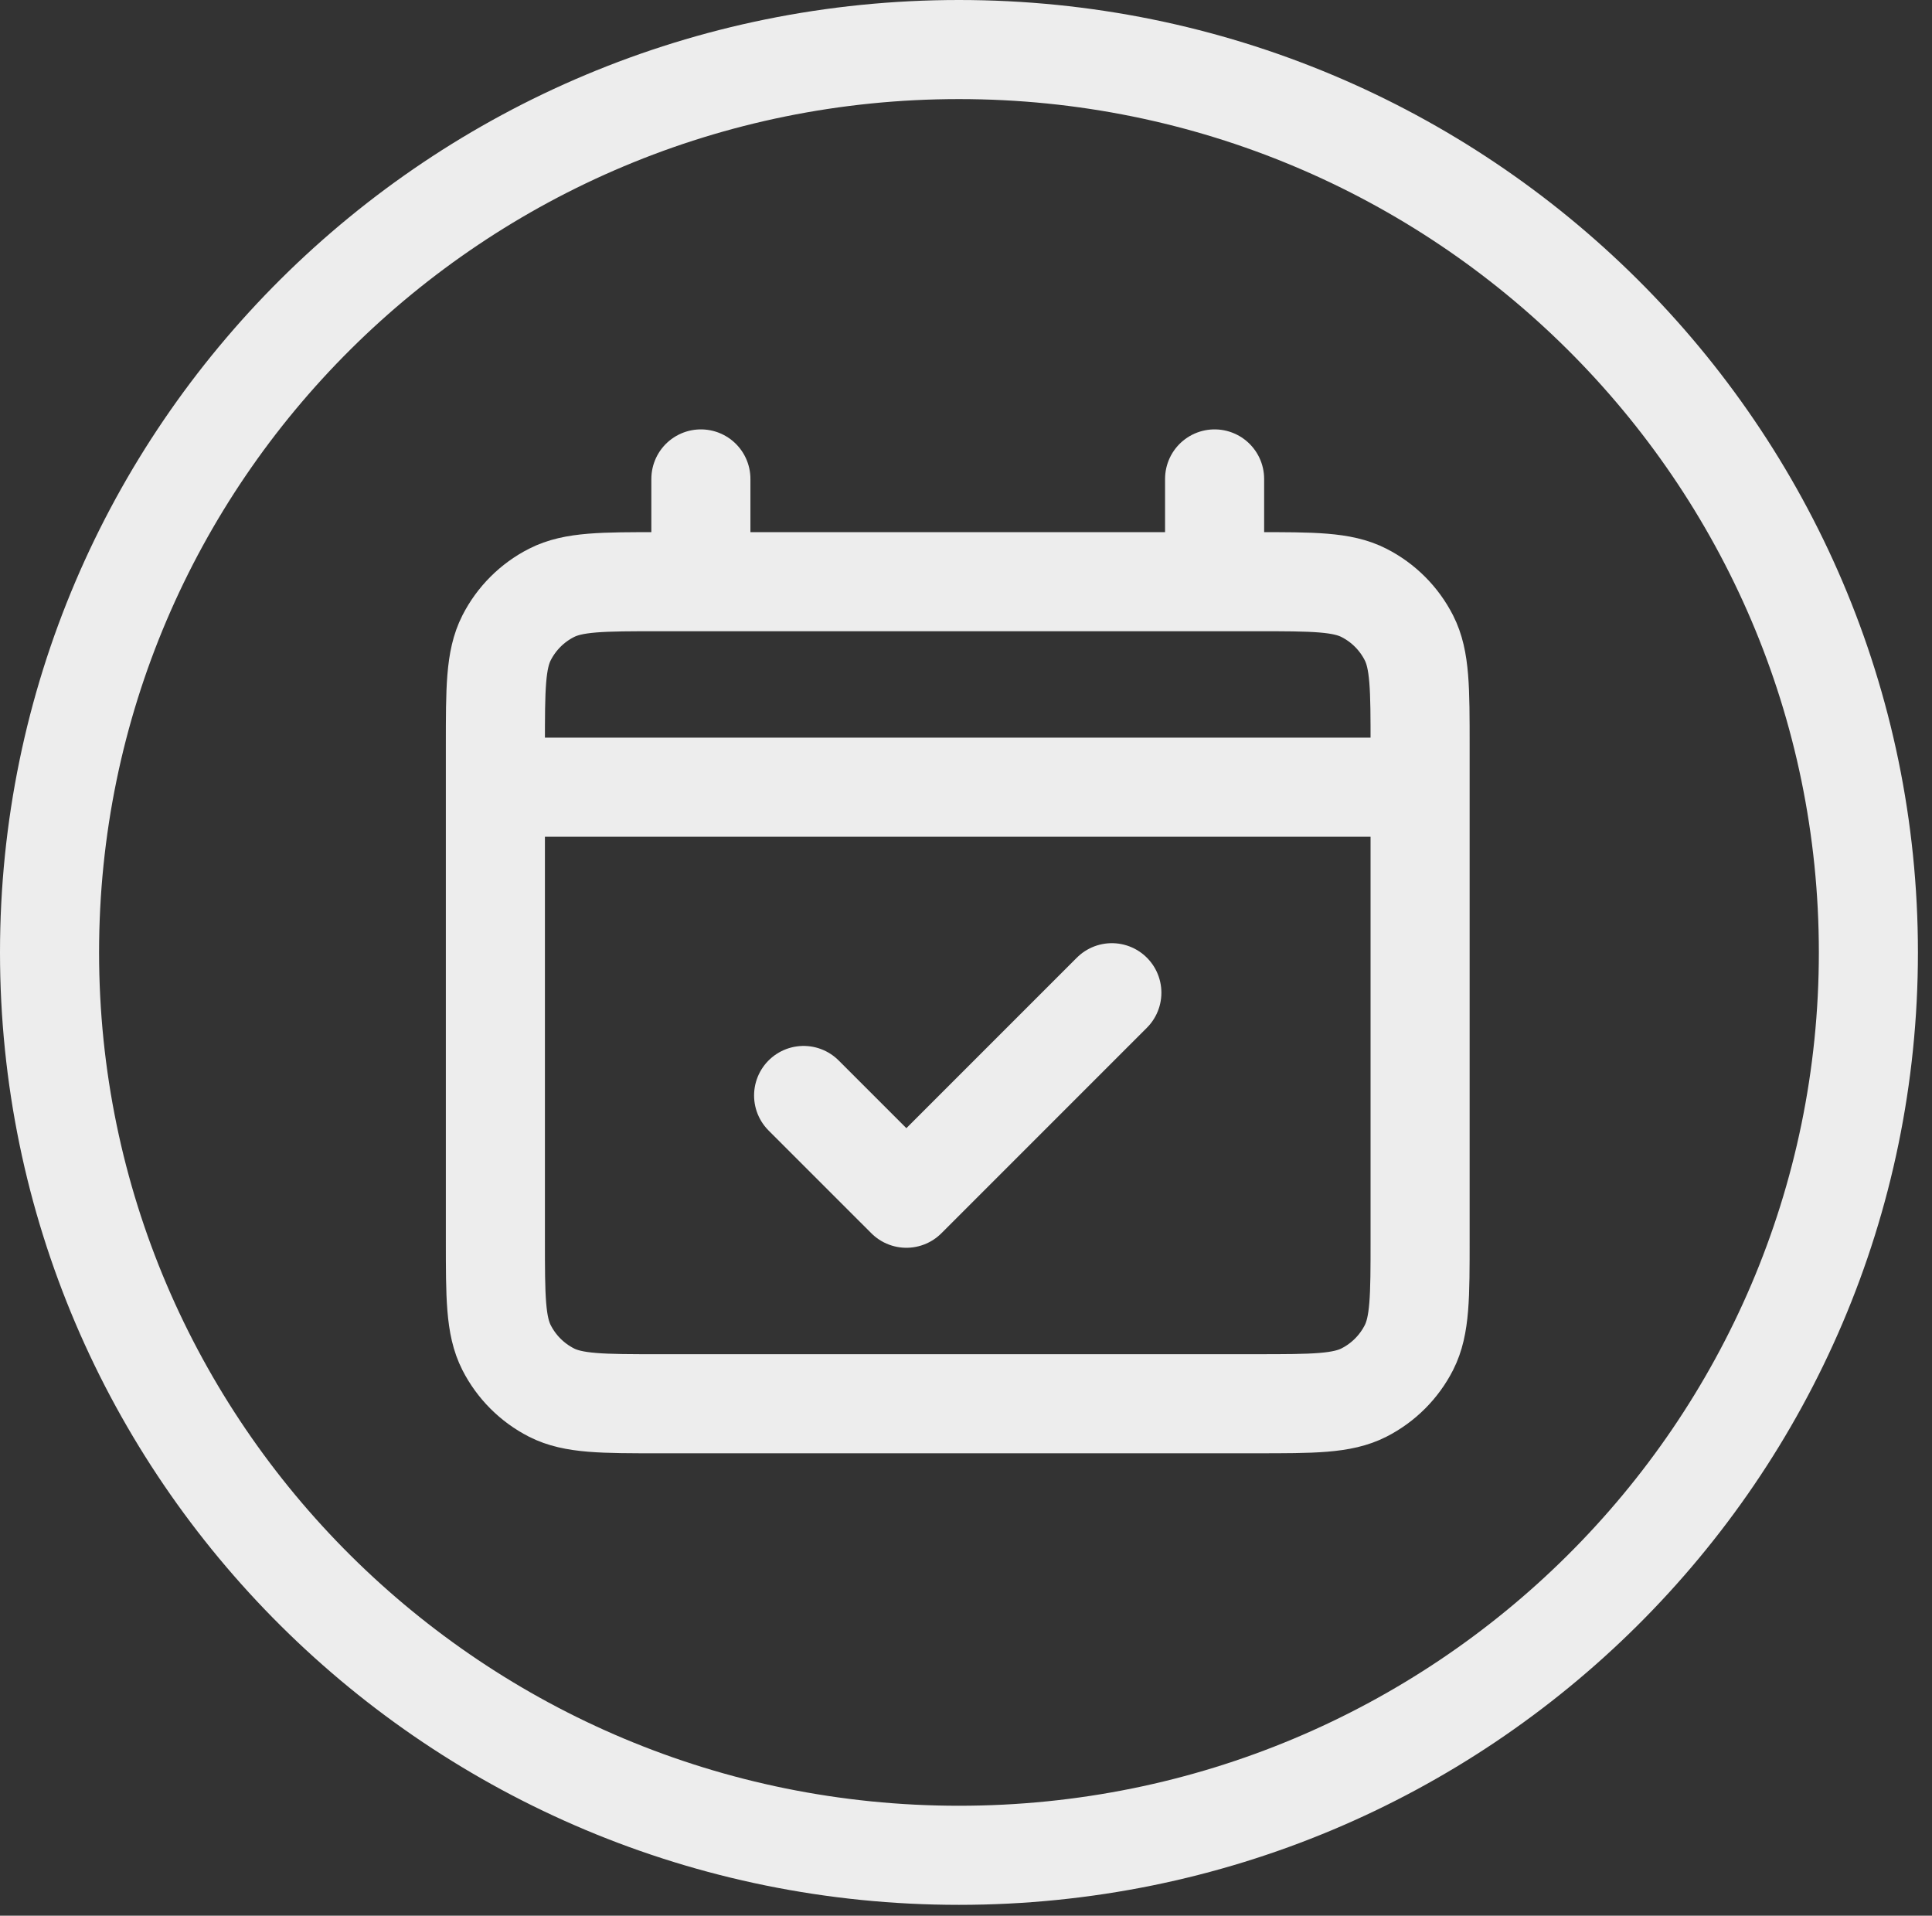 <svg width="117" height="116" viewBox="0 0 117 116" fill="none" xmlns="http://www.w3.org/2000/svg">
<rect x="0" y="0" width="117" height="116" fill="#333333" stroke="none"/>
<path d="M113.148 57.671C113.148 87.845 88.51 112.342 58.074 112.342C27.638 112.342 3 87.845 3 57.671C3 27.497 27.638 3 58.074 3C88.51 3 113.148 27.497 113.148 57.671Z" stroke="#EDEDED" stroke-width="6"/>
<path d="M30 47.666H85.999M48.666 66.333L54.889 72.555L67.333 60.111M42.445 29V35.222M73.555 29V35.222M39.956 84.999H76.044C79.529 84.999 81.272 84.999 82.603 84.32C83.773 83.724 84.725 82.772 85.322 81.602C86 80.271 86 78.528 86 75.043V45.178C86 41.693 86 39.951 85.322 38.62C84.725 37.449 83.773 36.497 82.603 35.901C81.272 35.222 79.529 35.222 76.044 35.222H39.956C36.471 35.222 34.728 35.222 33.397 35.901C32.227 36.497 31.275 37.449 30.678 38.62C30 39.951 30 41.693 30 45.178V75.044C30 78.529 30 80.272 30.678 81.603C31.275 82.773 32.227 83.725 33.397 84.322C34.728 85 36.471 85 39.956 85V84.999Z" stroke="#EDEDED" stroke-width="6" stroke-linecap="round" stroke-linejoin="round"/>
</svg>
